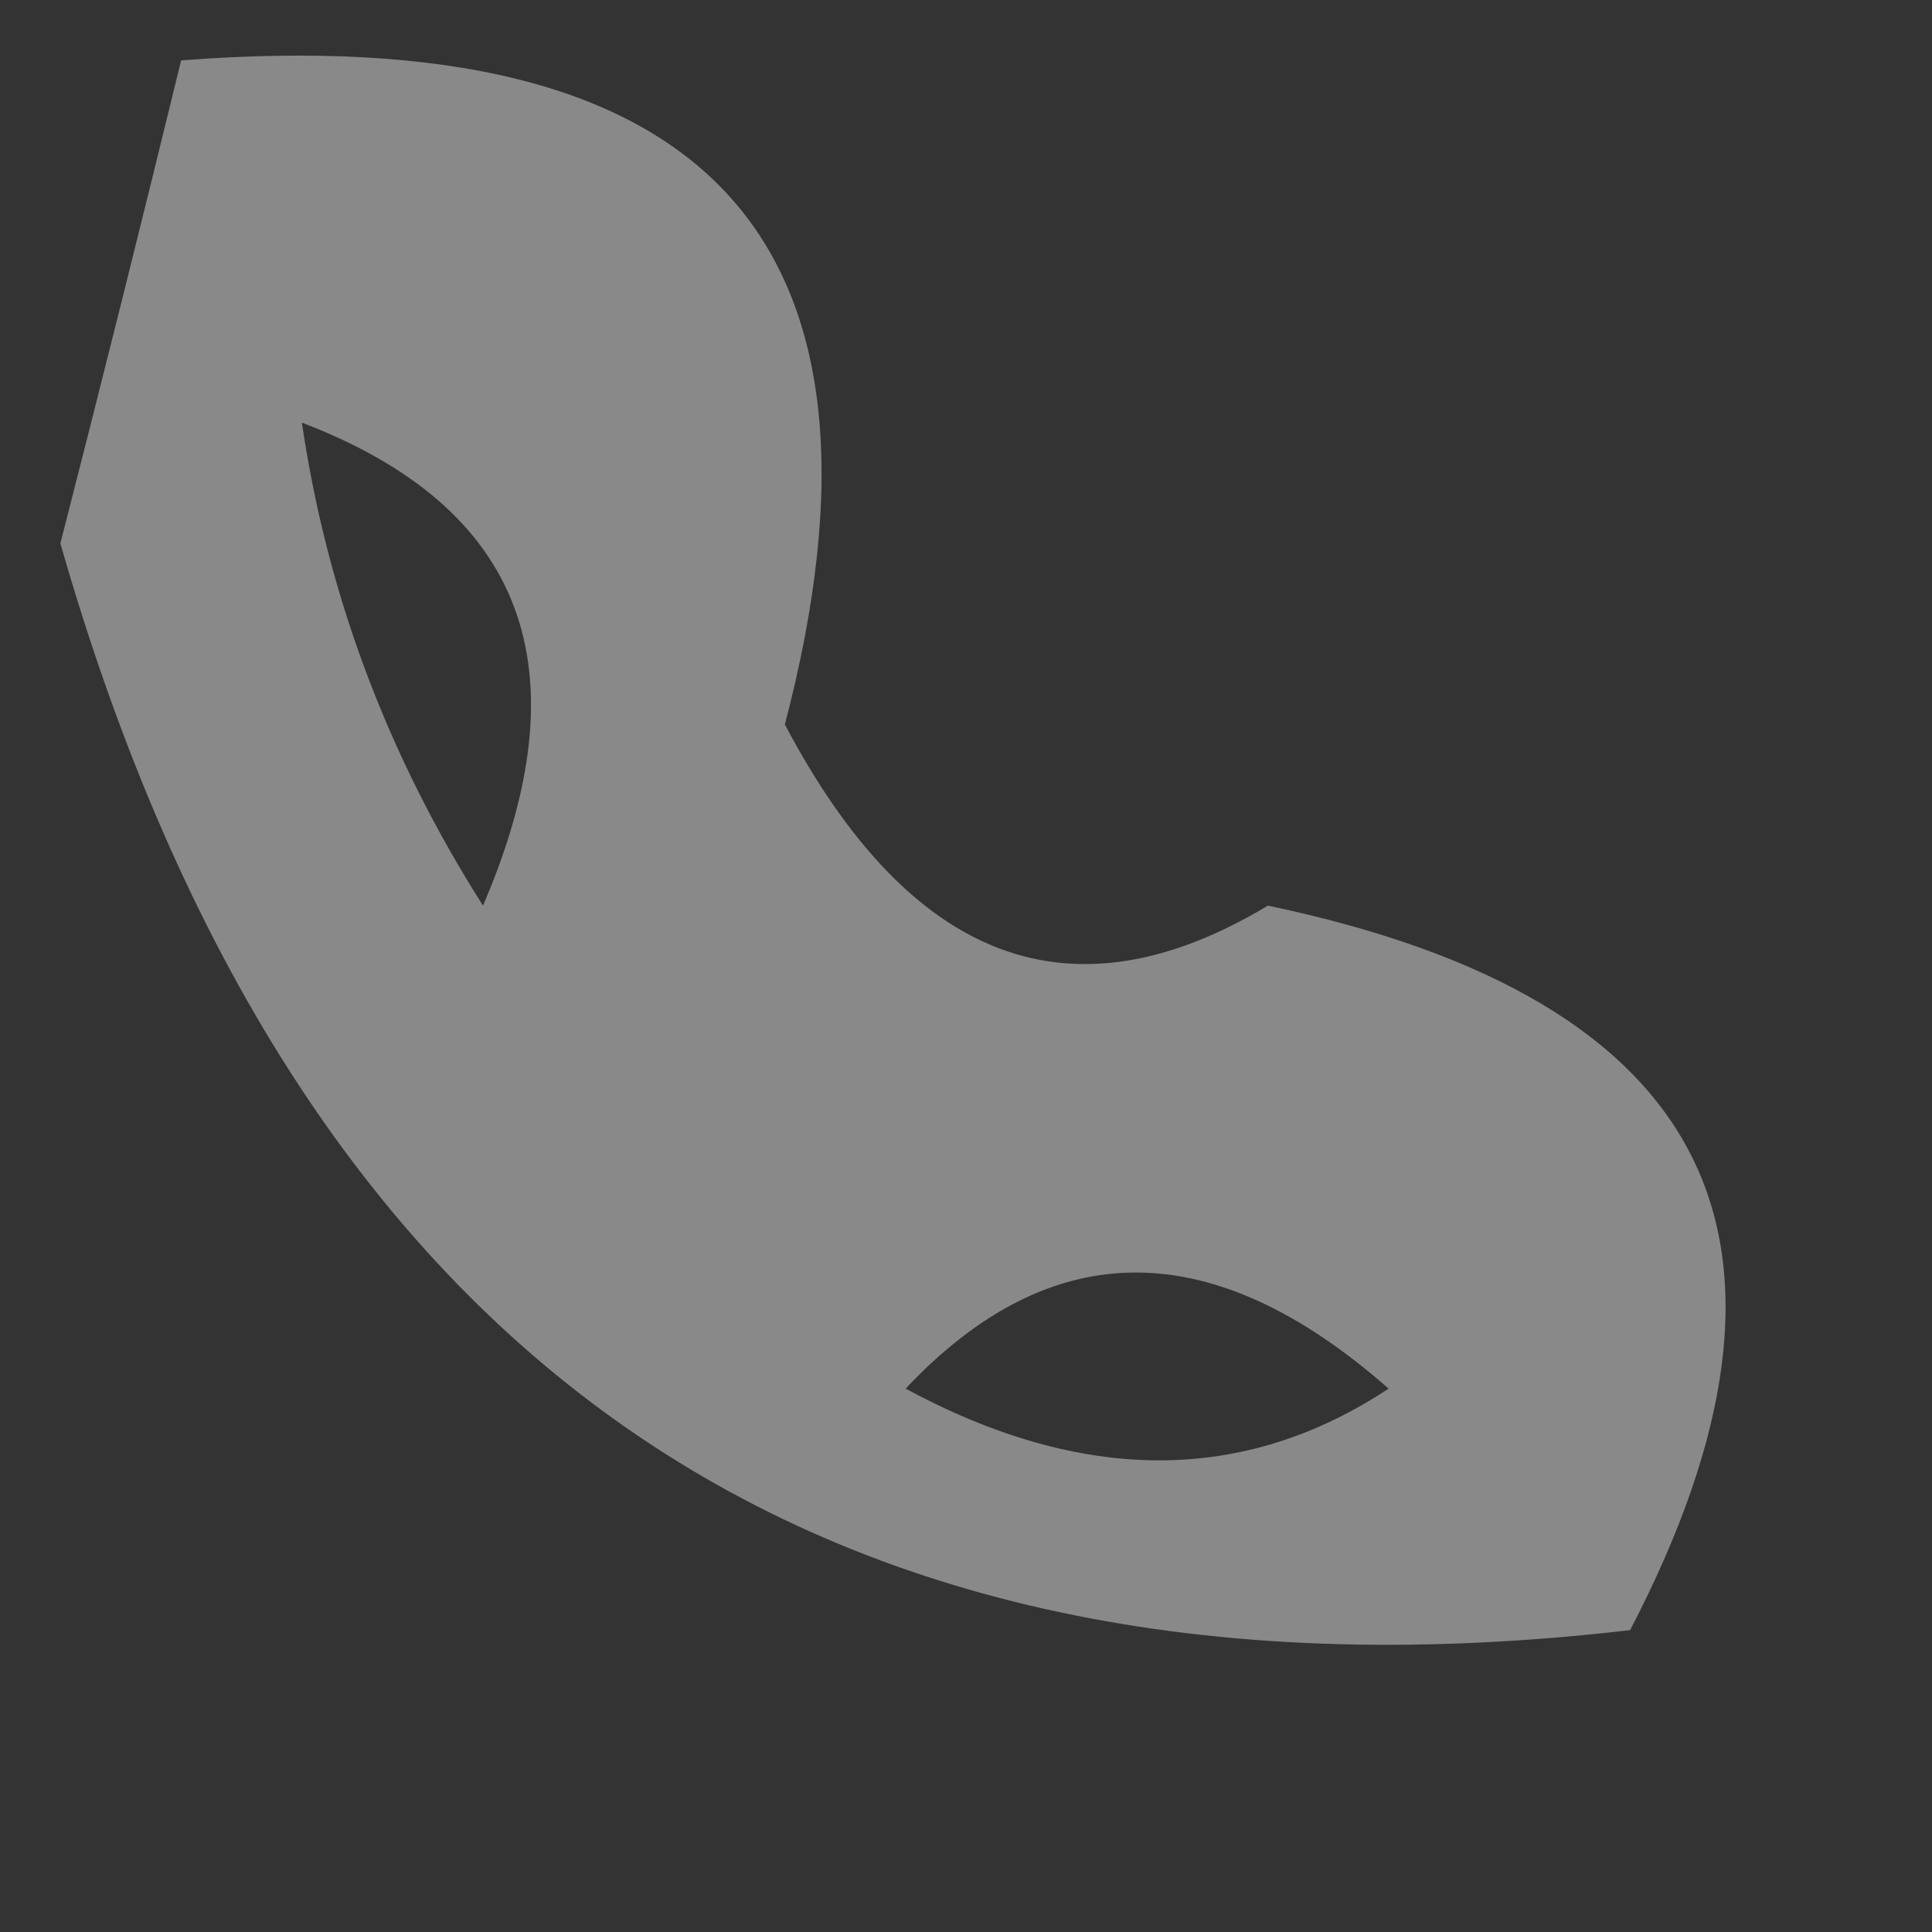 <?xml version="1.0" encoding="UTF-8"?>
<!DOCTYPE svg PUBLIC "-//W3C//DTD SVG 1.1//EN" "http://www.w3.org/Graphics/SVG/1.1/DTD/svg11.dtd">
<svg xmlns="http://www.w3.org/2000/svg" version="1.1" width="16px" height="16px" style="shape-rendering:geometricPrecision; text-rendering:geometricPrecision; image-rendering:optimizeQuality; fill-rule:evenodd; clip-rule:evenodd" xmlns:xlink="http://www.w3.org/1999/xlink">
<rect width="100%" height="100%" fill="#333333" stroke="none"/>
<g><path style="opacity:0.421" fill="#fefffe" d="M 1.5,0.5 C 5.882,0.162 7.549,1.995 6.5,6C 7.543,7.976 8.877,8.476 10.5,7.5C 14.181,8.271 15.181,10.271 13.5,13.5C 6.773,14.283 2.44,11.283 0.5,4.5C 0.846,3.151 1.179,1.817 1.5,0.5 Z M 2.5,3.5 C 4.344,4.204 4.844,5.537 4,7.5C 3.209,6.255 2.709,4.922 2.5,3.5 Z M 7.5,11.5 C 8.708,10.218 10.042,10.218 11.5,11.5C 10.3,12.292 8.967,12.292 7.5,11.5 Z"/></g>
</svg>

